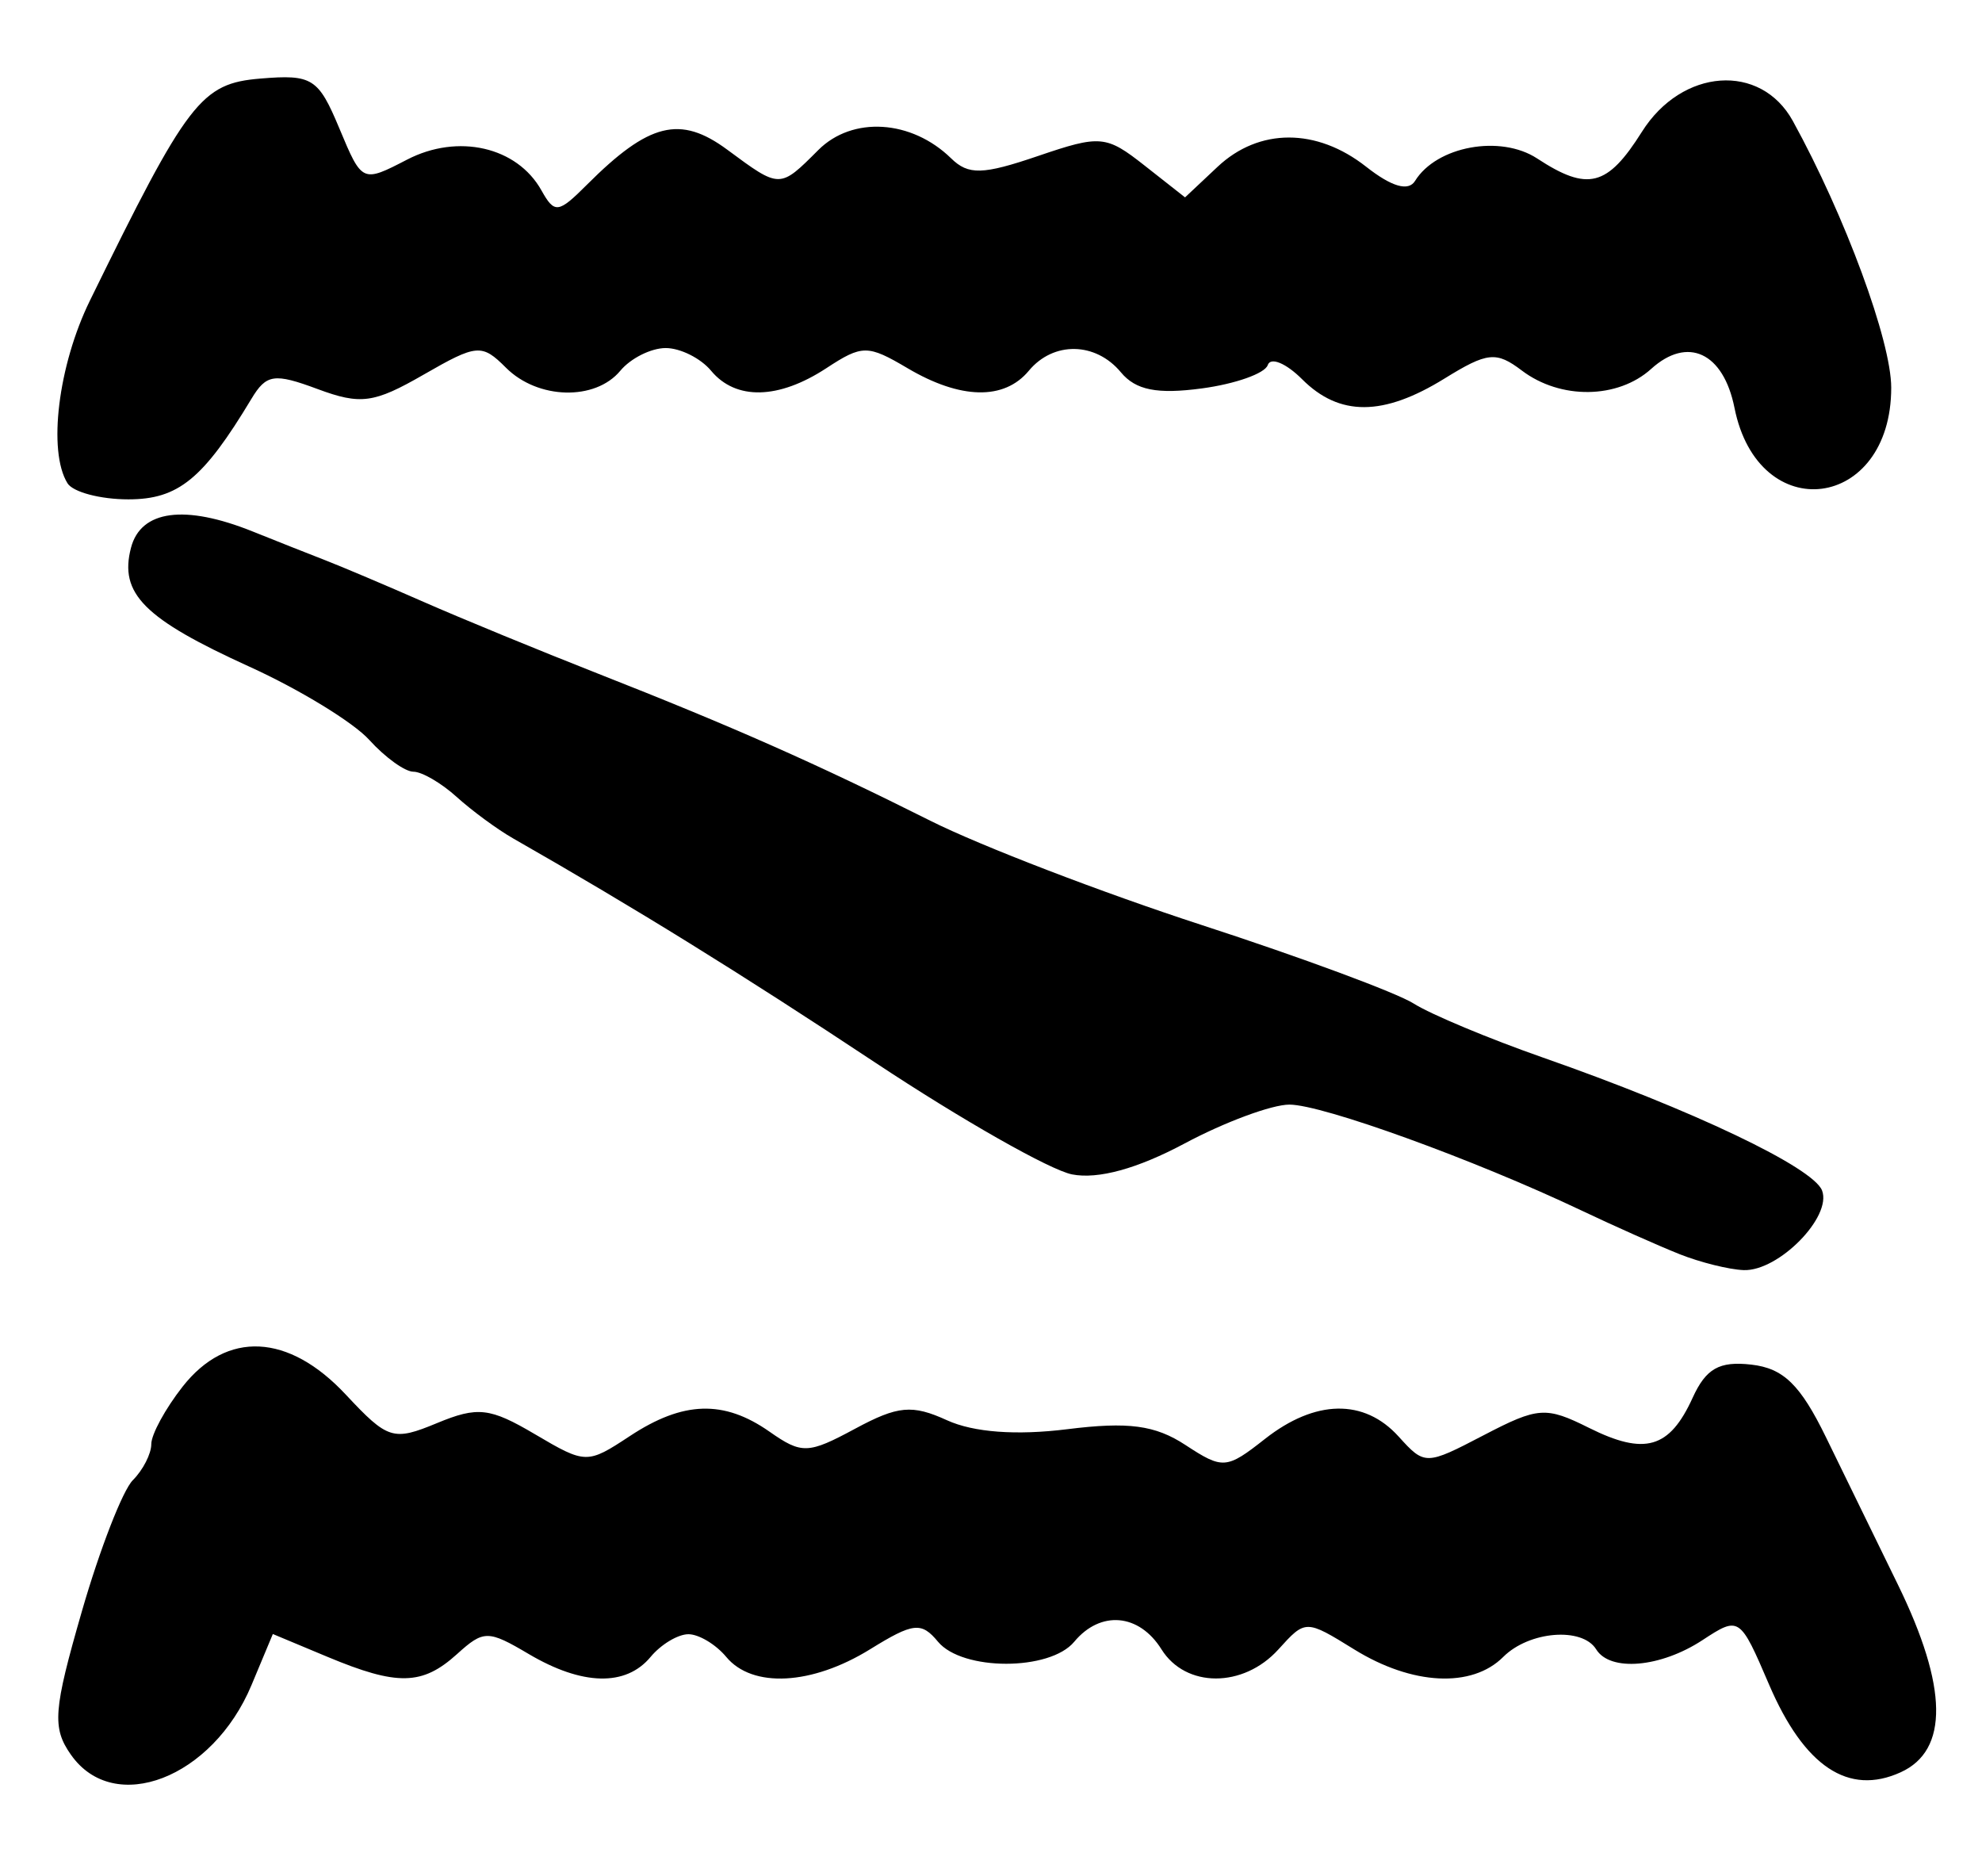 <?xml version="1.0" encoding="UTF-8" standalone="no"?>
<!-- Created with Inkscape (http://www.inkscape.org/) -->

<svg
   version="1.1"
   id="svg42"
   width="174.667"
   height="165.333"
   viewBox="0 0 174.667 165.333"
   xmlns="http://www.w3.org/2000/svg"
   xmlns:svg="http://www.w3.org/2000/svg">
  <defs
     id="defs46" />
  <g
     id="g48">
    <path
       style="fill:#000000;stroke-width:1.333"
       d="m 6.251,154.621 c -1.671,-2.385 -1.554,-3.911 0.965,-12.641 1.576,-5.461 3.597,-10.66 4.491,-11.554 0.894,-0.894 1.626,-2.325 1.626,-3.179 0,-0.854 1.244,-3.134 2.763,-5.067 3.899,-4.957 9.333,-4.692 14.374,0.702 3.71,3.97 4.178,4.116 8.038,2.517 3.589,-1.487 4.663,-1.365 8.639,0.981 4.468,2.636 4.601,2.638 8.363,0.158 4.691,-3.093 8.277,-3.205 12.302,-0.387 2.844,1.992 3.403,1.973 7.54,-0.255 3.781,-2.036 5.028,-2.152 8.106,-0.749 2.346,1.069 6.11,1.348 10.599,0.788 5.385,-0.673 7.743,-0.358 10.413,1.392 3.294,2.158 3.614,2.134 7.004,-0.533 4.435,-3.488 8.747,-3.567 11.78,-0.215 2.306,2.548 2.395,2.547 7.504,-0.116 4.787,-2.495 5.474,-2.543 9.274,-0.647 4.919,2.454 7.096,1.824 9.132,-2.644 1.18,-2.59 2.352,-3.252 5.181,-2.927 2.833,0.326 4.314,1.771 6.583,6.421 1.61,3.3 4.46,9.139 6.333,12.975 4.405,9.023 4.486,14.589 0.241,16.524 -4.604,2.098 -8.503,-0.502 -11.604,-7.737 -2.57,-5.994 -2.624,-6.03 -5.866,-3.906 -3.694,2.421 -8.133,2.805 -9.366,0.811 -1.23,-1.991 -5.914,-1.609 -8.19,0.667 -2.763,2.763 -8.017,2.501 -13.123,-0.655 -4.289,-2.65 -4.299,-2.65 -6.697,0 -3.086,3.41 -8.165,3.404 -10.298,-0.012 -1.974,-3.16 -5.376,-3.455 -7.691,-0.667 -2.146,2.586 -9.856,2.583 -12.004,-0.005 -1.468,-1.769 -2.173,-1.691 -5.987,0.667 -5.128,3.169 -10.372,3.447 -12.675,0.672 -0.913,-1.1 -2.413,-2 -3.333,-2 -0.92,0 -2.42,0.9 -3.333,2 -2.178,2.624 -6.02,2.533 -10.74,-0.256 -3.586,-2.119 -3.97,-2.119 -6.311,0 -3.069,2.777 -5.262,2.824 -11.431,0.247 l -4.808,-2.009 -1.881,4.501 c -3.429,8.206 -12.115,11.556 -15.911,6.137 z M 148,110.505 c -1.833,-0.729 -5.733,-2.465 -8.667,-3.858 -9.391,-4.459 -22.788,-9.314 -25.701,-9.314 -1.554,0 -5.707,1.539 -9.229,3.421 -4.167,2.226 -7.634,3.179 -9.926,2.729 C 92.541,103.102 84.741,98.673 77.145,93.639 65.272,85.771 55.959,80.007 45.228,73.882 c -1.399,-0.798 -3.645,-2.448 -4.991,-3.667 -1.346,-1.218 -3.057,-2.215 -3.803,-2.215 -0.745,0 -2.497,-1.261 -3.892,-2.803 C 31.148,63.655 26.405,60.756 22.003,58.755 12.694,54.523 10.487,52.309 11.545,48.264 c 0.868,-3.319 4.744,-3.836 10.726,-1.431 2.051,0.825 4.929,1.965 6.396,2.534 1.467,0.569 5.367,2.221 8.667,3.671 3.3,1.45 10.2,4.288 15.333,6.306 11.898,4.677 19.321,7.963 29.333,12.982 4.4,2.206 15.164,6.34 23.919,9.188 8.756,2.848 17.156,5.96 18.667,6.915 1.511,0.956 6.648,3.101 11.414,4.768 13.141,4.595 23.791,9.668 24.572,11.705 0.892,2.324 -3.835,7.125 -6.906,7.014 -1.283,-0.046 -3.833,-0.681 -5.667,-1.41 z M 5.945,42.578 C 4.199,39.752 5.126,32.2 7.921,26.494 16.554,8.867 17.713,7.357 22.95,6.923 c 4.569,-0.379 5.104,-0.042 6.956,4.39 2.004,4.795 2.011,4.799 5.975,2.749 4.482,-2.318 9.685,-1.126 11.832,2.711 1.159,2.071 1.484,2.031 4.007,-0.492 5.475,-5.475 8.223,-6.158 12.387,-3.08 4.646,3.435 4.592,3.435 8.01,0.017 3.004,-3.004 8.214,-2.676 11.704,0.737 1.517,1.484 2.786,1.45 7.641,-0.204 5.507,-1.877 6.015,-1.832 9.397,0.829 l 3.575,2.812 2.869,-2.696 c 3.657,-3.435 8.728,-3.437 13.091,-0.005 2.249,1.769 3.725,2.197 4.309,1.251 1.894,-3.064 7.525,-4.098 10.763,-1.977 4.461,2.923 6.187,2.483 9.228,-2.349 3.532,-5.613 10.47,-6.108 13.307,-0.949 4.603,8.37 8.666,19.385 8.666,23.494 0,10.821 -11.702,12.327 -13.812,1.778 -0.974,-4.872 -4.125,-6.346 -7.342,-3.434 -2.937,2.658 -7.992,2.723 -11.397,0.146 -2.263,-1.712 -3.037,-1.632 -6.824,0.709 -5.391,3.332 -9.248,3.35 -12.541,0.057 -1.421,-1.421 -2.784,-1.982 -3.029,-1.247 -0.245,0.735 -2.857,1.66 -5.805,2.055 -3.947,0.529 -5.828,0.155 -7.135,-1.419 -2.229,-2.686 -5.948,-2.75 -8.115,-0.138 -2.17,2.615 -6.017,2.535 -10.687,-0.224 -3.515,-2.076 -3.99,-2.076 -7.159,0 -4.211,2.759 -7.981,2.842 -10.155,0.224 -0.913,-1.1 -2.713,-2 -4,-2 -1.287,0 -3.087,0.9 -4,2 -2.215,2.669 -7.273,2.536 -10.075,-0.265 -2.131,-2.131 -2.561,-2.095 -7.265,0.612 -4.373,2.517 -5.544,2.676 -9.34,1.265 -3.823,-1.421 -4.517,-1.318 -5.83,0.865 -4.25,7.065 -6.442,8.856 -10.842,8.856 -2.47,0 -4.887,-0.64 -5.37,-1.422 z"
       id="path368" />
  </g>
</svg>
